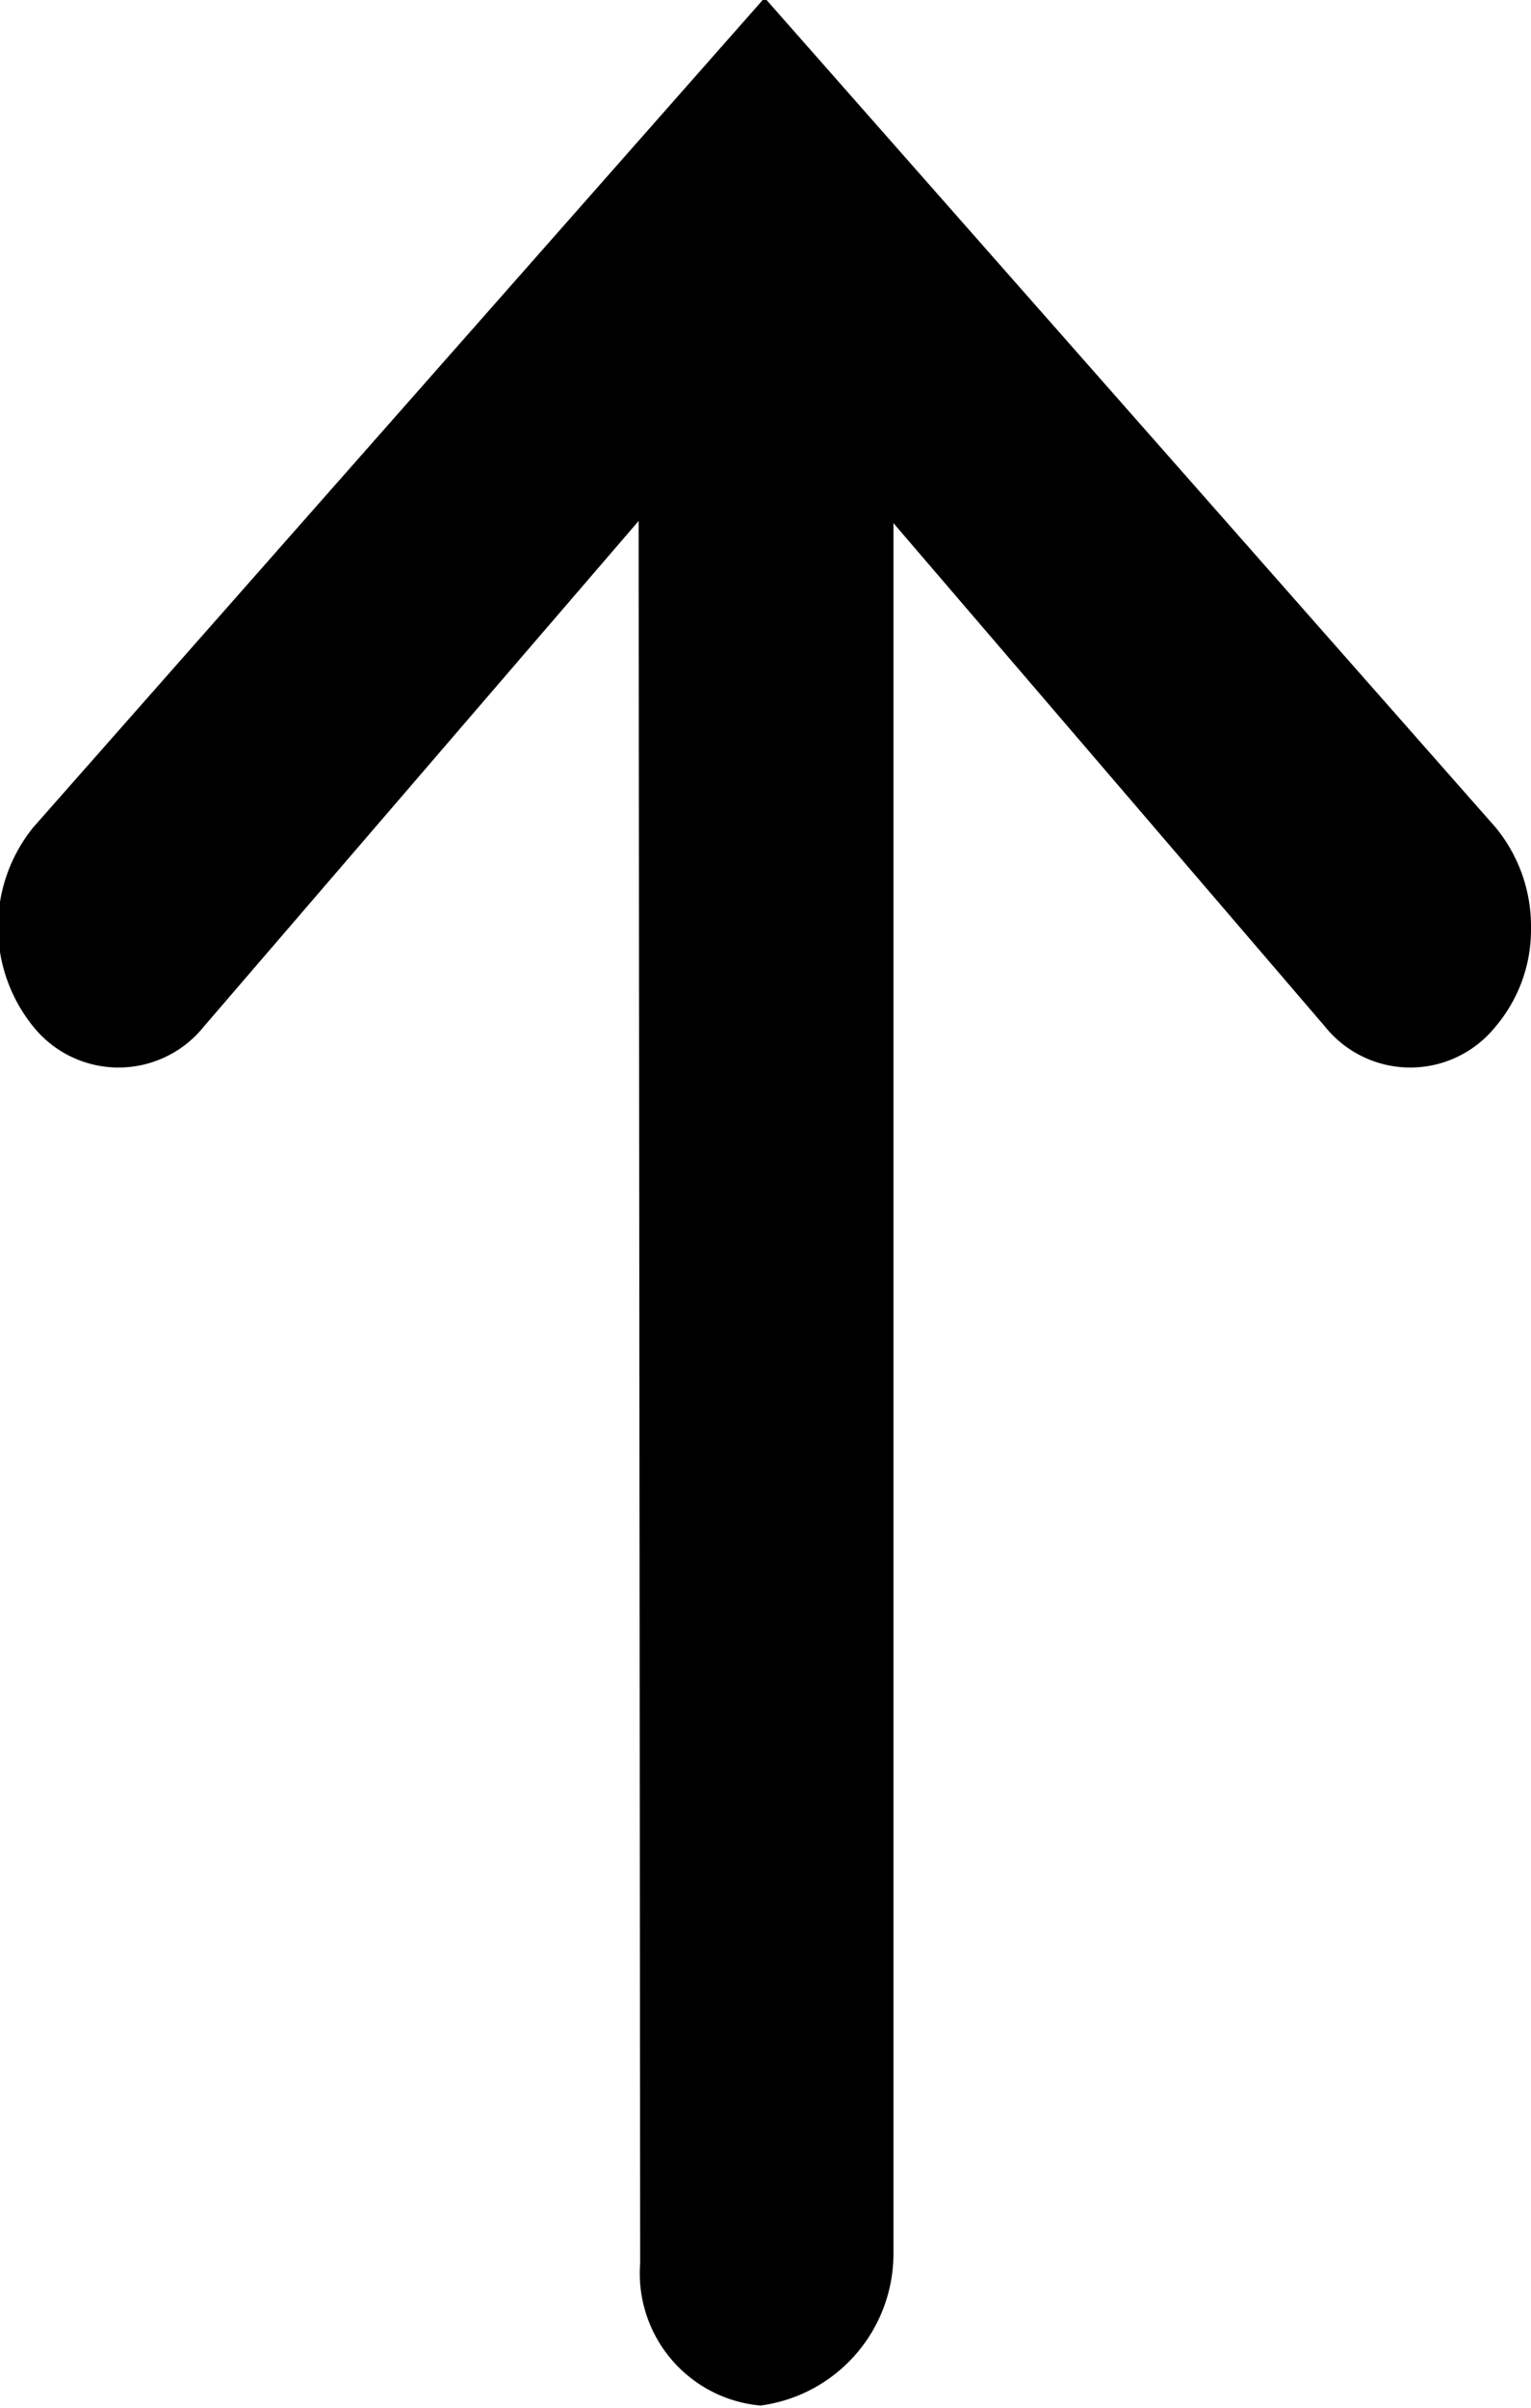 <svg xmlns="http://www.w3.org/2000/svg" width="7" height="11" viewBox="0 0 7 11"><path d="M4.085 10.3V2.39l1.973 2.3a.5.5 0 0 0 .78 0A.684.684 0 0 0 7 4.24a.71.71 0 0 0-.162-.46L3.496-.01.152 3.78a.723.723 0 0 0 0 .91.5.5 0 0 0 .78 0L2.92 2.38l.007 7.96a.606.606 0 0 0 .55.65.7.7 0 0 0 .608-.69z"/></svg>